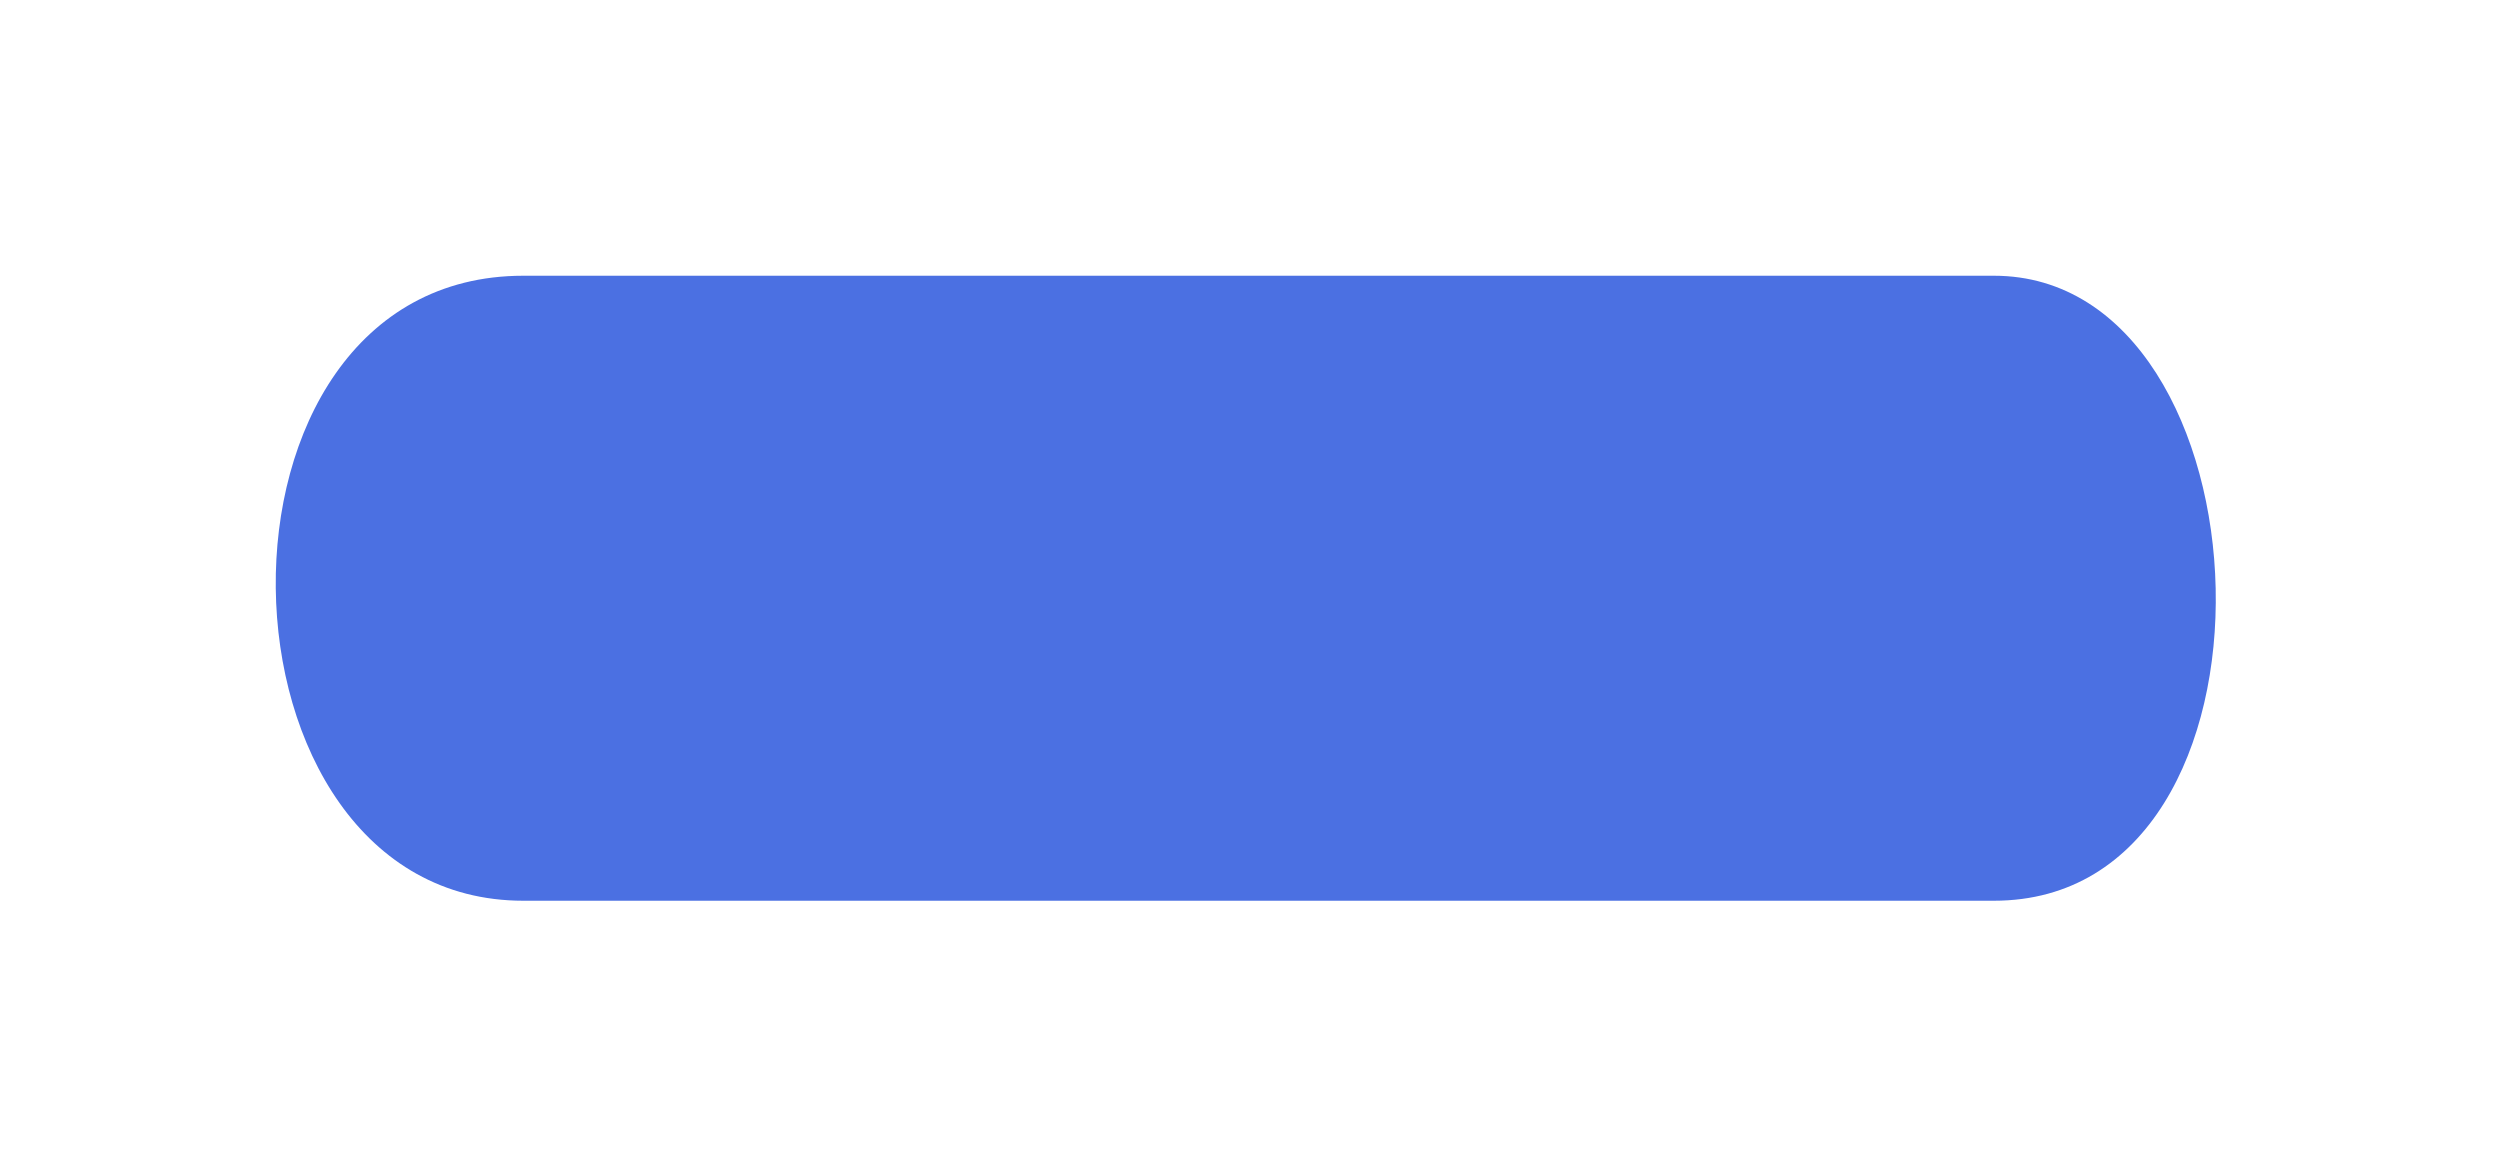 <svg width="136" height="64" viewBox="0 0 136 64" fill="none" xmlns="http://www.w3.org/2000/svg">
<g filter="url(#filter0_d_12_48)">
<path d="M20.468 11C38.798 11 85.131 11 100.468 11C115.806 11 117.302 45 100.468 45C83.635 45 38.05 45 20.468 45C2.887 45 2.138 11 20.468 11Z" fill="#4B70E2"/>
</g>
<defs>
<filter id="filter0_d_12_48" x="0" y="0" width="135.539" height="64" filterUnits="userSpaceOnUse" color-interpolation-filters="sRGB">
<feFlood flood-opacity="0" result="BackgroundImageFix"/>
<feColorMatrix in="SourceAlpha" type="matrix" values="0 0 0 0 0 0 0 0 0 0 0 0 0 0 0 0 0 0 127 0" result="hardAlpha"/>
<feOffset dx="8" dy="4"/>
<feGaussianBlur stdDeviation="7.5"/>
<feComposite in2="hardAlpha" operator="out"/>
<feColorMatrix type="matrix" values="0 0 0 0 0 0 0 0 0 0 0 0 0 0 0 0 0 0 0.3 0"/>
<feBlend mode="normal" in2="BackgroundImageFix" result="effect1_dropShadow_12_48"/>
<feBlend mode="normal" in="SourceGraphic" in2="effect1_dropShadow_12_48" result="shape"/>
</filter>
</defs>
</svg>
